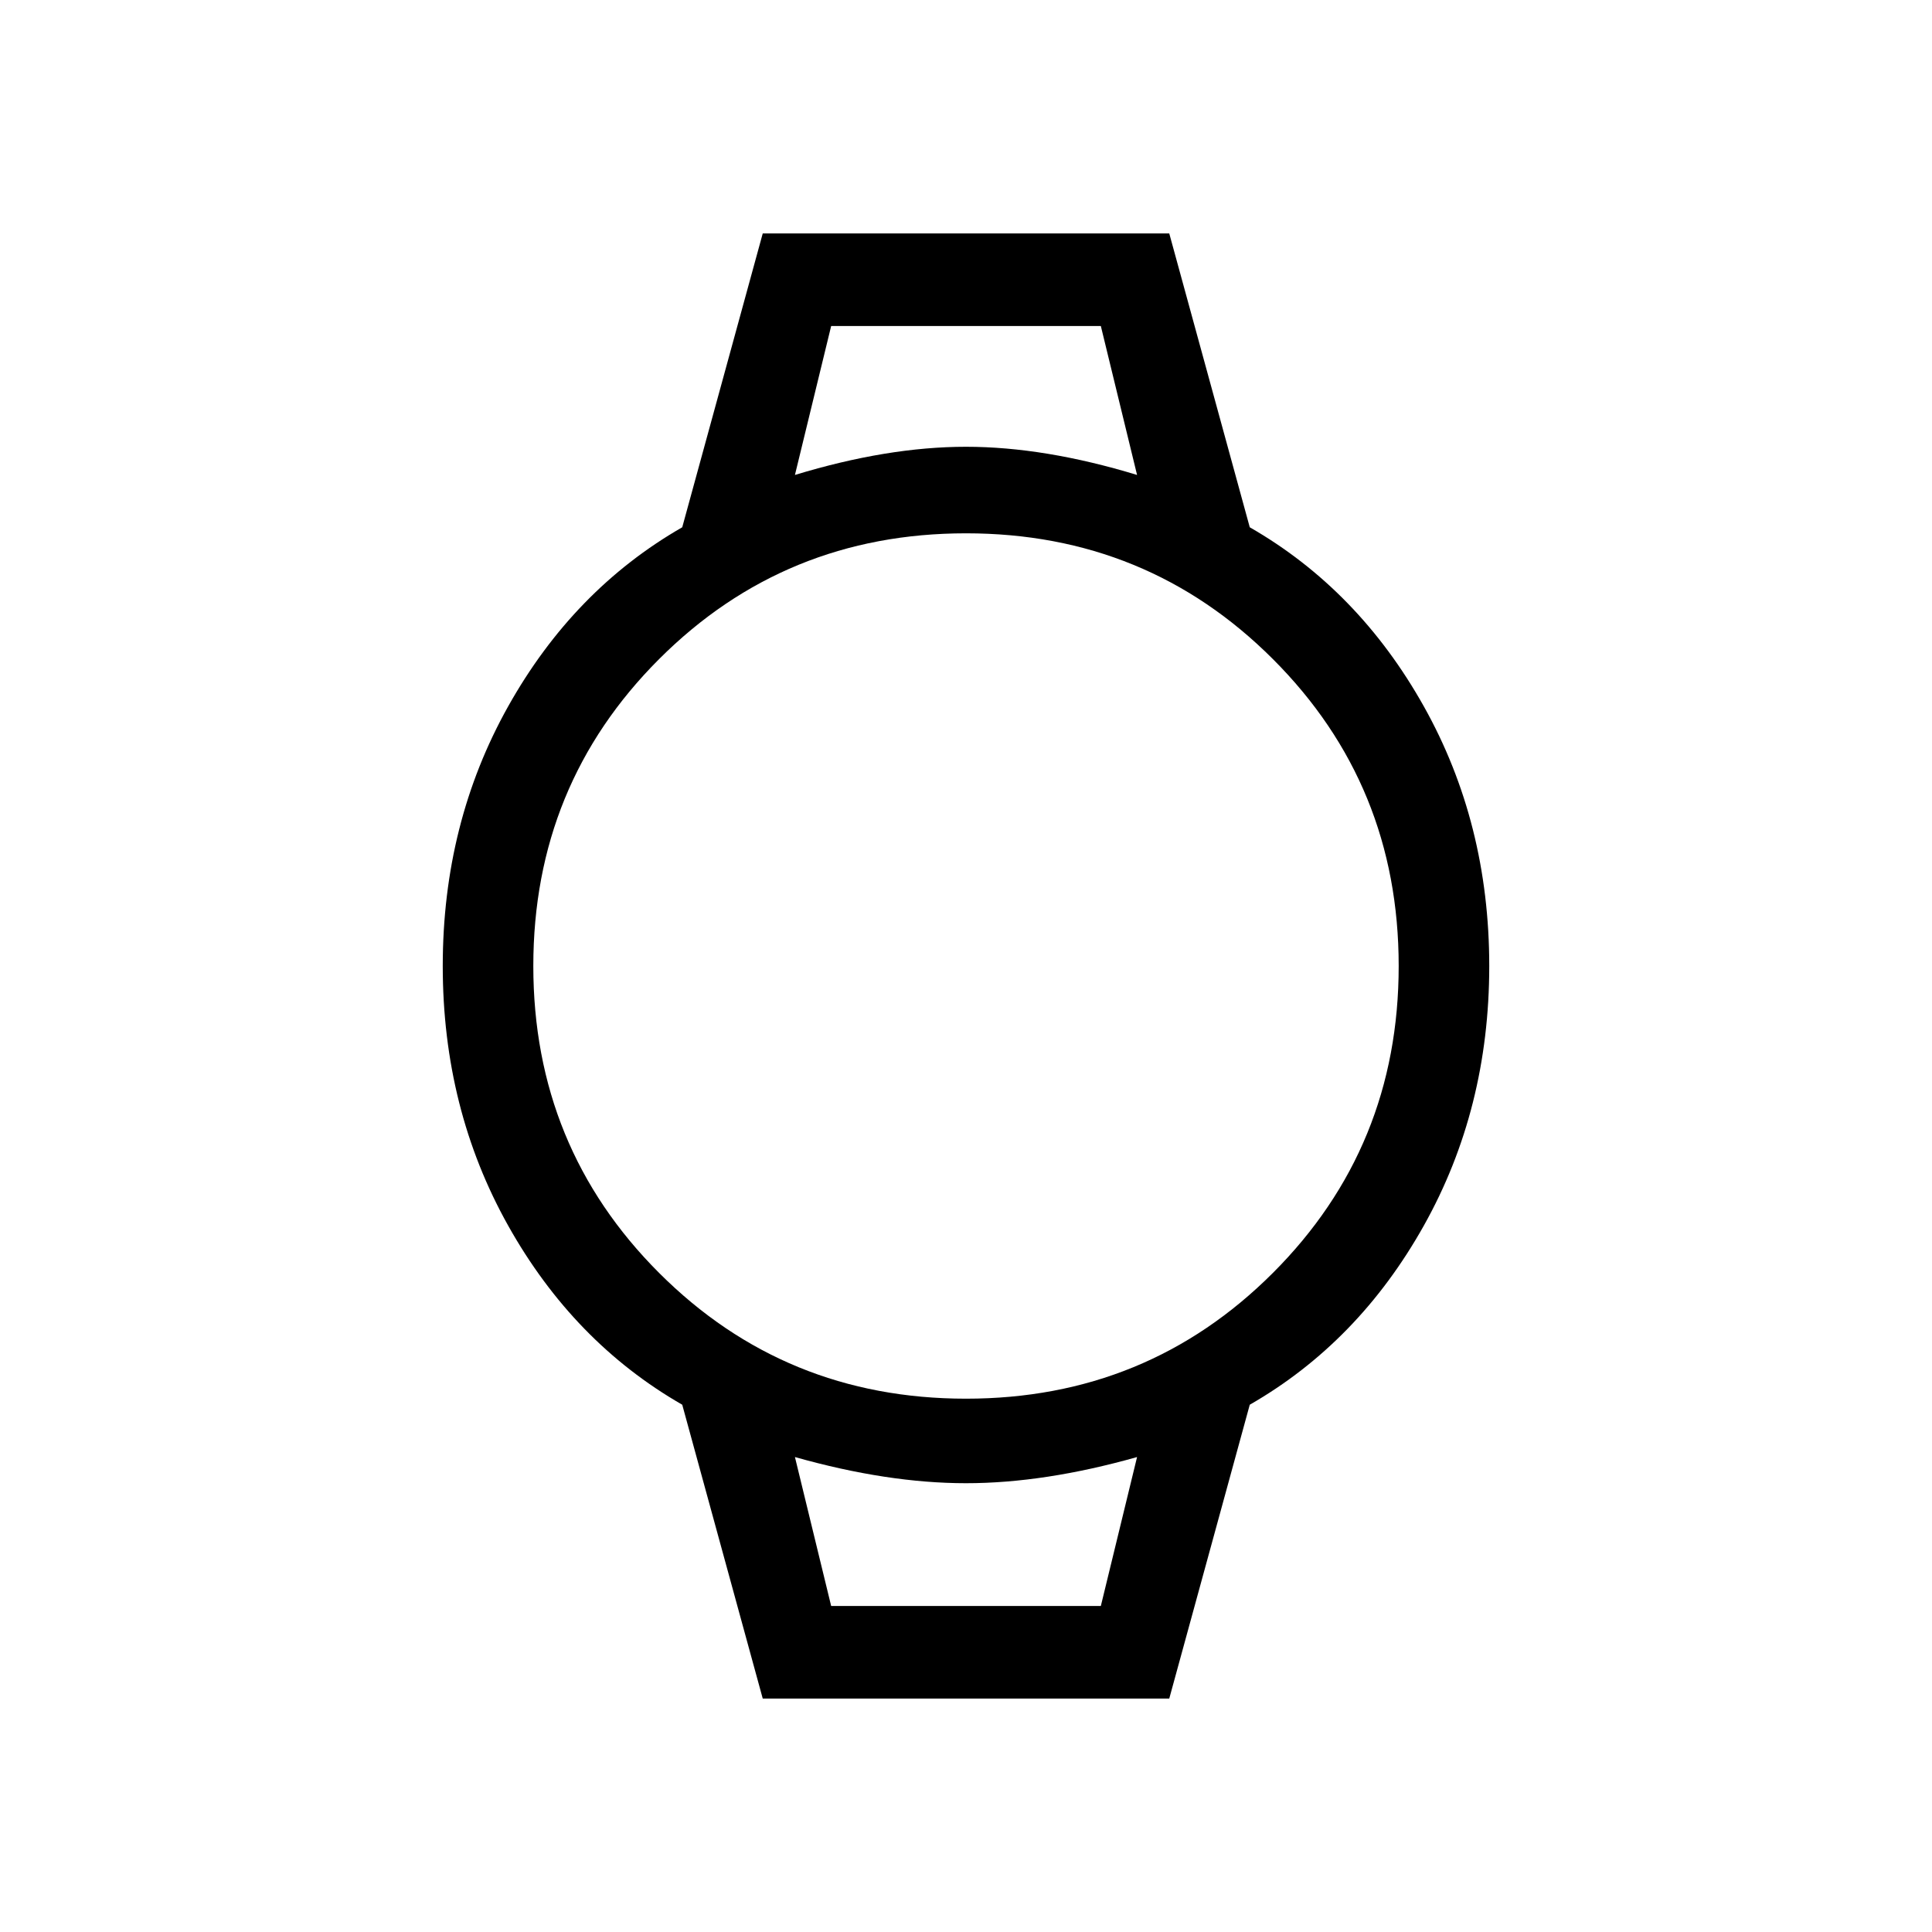 <svg xmlns="http://www.w3.org/2000/svg" height="48" width="48"><path d="M18.95 42.2 16.95 34.9Q14.25 33.35 12.625 30.45Q11 27.55 11 24Q11 20.45 12.625 17.55Q14.25 14.65 16.95 13.1L18.95 5.8H29.05L31.05 13.1Q33.75 14.65 35.375 17.55Q37 20.45 37 24Q37 27.55 35.375 30.45Q33.75 33.35 31.05 34.9L29.05 42.2ZM24 34.75Q28.5 34.75 31.625 31.625Q34.75 28.5 34.75 24Q34.75 19.5 31.625 16.375Q28.5 13.25 24 13.25Q19.5 13.25 16.375 16.375Q13.25 19.5 13.25 24Q13.25 28.5 16.375 31.625Q19.5 34.75 24 34.75ZM19.75 11.8Q22.05 11.1 24 11.1Q25.95 11.1 28.25 11.8L27.35 8.1H20.65ZM20.65 39.9H27.35L28.25 36.2Q25.95 36.85 24 36.85Q22.05 36.85 19.75 36.2ZM19.75 8.1H20.65H27.35H28.25Q25.95 8.1 24 8.1Q22.05 8.1 19.75 8.1ZM20.65 39.9H19.75Q22.05 39.9 24 39.9Q25.95 39.9 28.25 39.9H27.35Z"/></svg>
